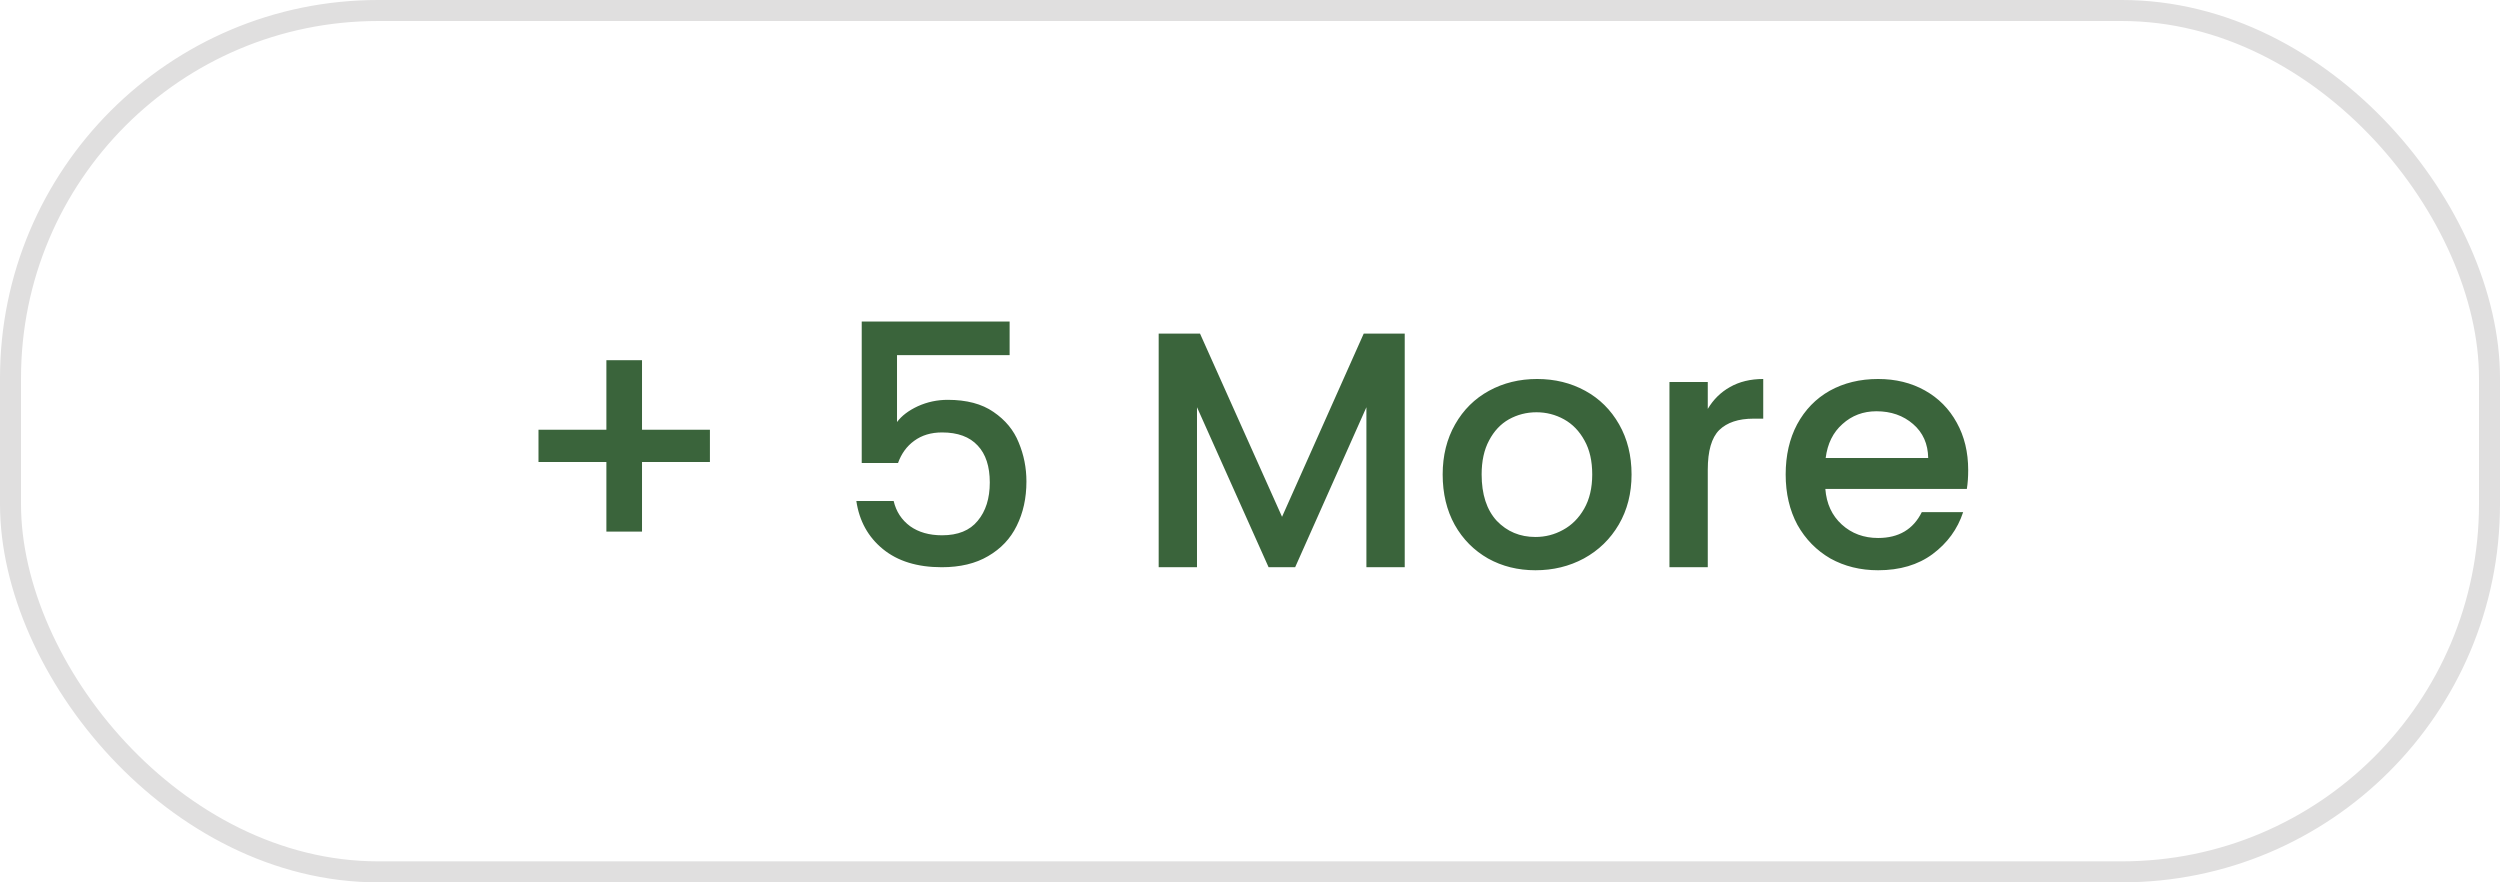 <svg width="119" height="42" viewBox="0 0 119 42" fill="none" xmlns="http://www.w3.org/2000/svg">
<rect x="0.5" y="0.5" width="118" height="41" rx="17.5" stroke="#E0DFDF"/>
<path d="M33.792 21.992H30.56V25.304H28.864V21.992H25.632V20.456H28.864V17.144H30.56V20.456H33.792V21.992ZM48.058 16.904H42.698V20.088C42.922 19.789 43.253 19.539 43.69 19.336C44.138 19.133 44.613 19.032 45.114 19.032C46.01 19.032 46.736 19.224 47.29 19.608C47.855 19.992 48.255 20.477 48.49 21.064C48.736 21.651 48.858 22.269 48.858 22.92C48.858 23.709 48.703 24.413 48.394 25.032C48.096 25.64 47.642 26.12 47.034 26.472C46.437 26.824 45.701 27 44.826 27C43.663 27 42.73 26.712 42.026 26.136C41.322 25.56 40.901 24.797 40.762 23.848H42.538C42.656 24.349 42.917 24.749 43.322 25.048C43.727 25.336 44.234 25.48 44.842 25.48C45.599 25.48 46.165 25.251 46.538 24.792C46.922 24.333 47.114 23.725 47.114 22.968C47.114 22.2 46.922 21.613 46.538 21.208C46.154 20.792 45.589 20.584 44.842 20.584C44.319 20.584 43.877 20.717 43.514 20.984C43.162 21.24 42.906 21.592 42.746 22.04H41.018V15.304H48.058V16.904ZM66.865 15.88V27H65.041V19.384L61.649 27H60.385L56.977 19.384V27H55.153V15.88H57.121L61.025 24.6L64.913 15.88H66.865ZM73.087 27.144C72.254 27.144 71.502 26.957 70.831 26.584C70.159 26.2 69.63 25.667 69.246 24.984C68.862 24.291 68.671 23.491 68.671 22.584C68.671 21.688 68.868 20.893 69.263 20.2C69.657 19.507 70.196 18.973 70.879 18.6C71.561 18.227 72.324 18.04 73.166 18.04C74.009 18.04 74.772 18.227 75.454 18.6C76.137 18.973 76.676 19.507 77.07 20.2C77.465 20.893 77.662 21.688 77.662 22.584C77.662 23.48 77.46 24.275 77.055 24.968C76.649 25.661 76.094 26.2 75.391 26.584C74.697 26.957 73.929 27.144 73.087 27.144ZM73.087 25.56C73.556 25.56 73.993 25.448 74.398 25.224C74.814 25 75.15 24.664 75.406 24.216C75.662 23.768 75.79 23.224 75.79 22.584C75.79 21.944 75.668 21.405 75.422 20.968C75.177 20.52 74.852 20.184 74.447 19.96C74.041 19.736 73.604 19.624 73.135 19.624C72.665 19.624 72.228 19.736 71.823 19.96C71.428 20.184 71.113 20.52 70.879 20.968C70.644 21.405 70.526 21.944 70.526 22.584C70.526 23.533 70.766 24.269 71.246 24.792C71.737 25.304 72.35 25.56 73.087 25.56ZM81.29 19.464C81.556 19.016 81.908 18.669 82.346 18.424C82.794 18.168 83.322 18.04 83.93 18.04V19.928H83.466C82.751 19.928 82.207 20.109 81.834 20.472C81.471 20.835 81.29 21.464 81.29 22.36V27H79.466V18.184H81.29V19.464ZM93.686 22.376C93.686 22.707 93.665 23.005 93.622 23.272H86.886C86.94 23.976 87.201 24.541 87.67 24.968C88.14 25.395 88.716 25.608 89.398 25.608C90.38 25.608 91.073 25.197 91.478 24.376H93.446C93.18 25.187 92.694 25.853 91.99 26.376C91.297 26.888 90.433 27.144 89.398 27.144C88.556 27.144 87.798 26.957 87.126 26.584C86.465 26.2 85.942 25.667 85.558 24.984C85.185 24.291 84.998 23.491 84.998 22.584C84.998 21.677 85.18 20.883 85.542 20.2C85.916 19.507 86.433 18.973 87.094 18.6C87.766 18.227 88.534 18.04 89.398 18.04C90.23 18.04 90.972 18.221 91.622 18.584C92.273 18.947 92.78 19.459 93.142 20.12C93.505 20.771 93.686 21.523 93.686 22.376ZM91.782 21.8C91.772 21.128 91.532 20.589 91.062 20.184C90.593 19.779 90.012 19.576 89.318 19.576C88.689 19.576 88.15 19.779 87.702 20.184C87.254 20.579 86.988 21.117 86.902 21.8H91.782Z" fill="#3A643B"/>
</svg>
